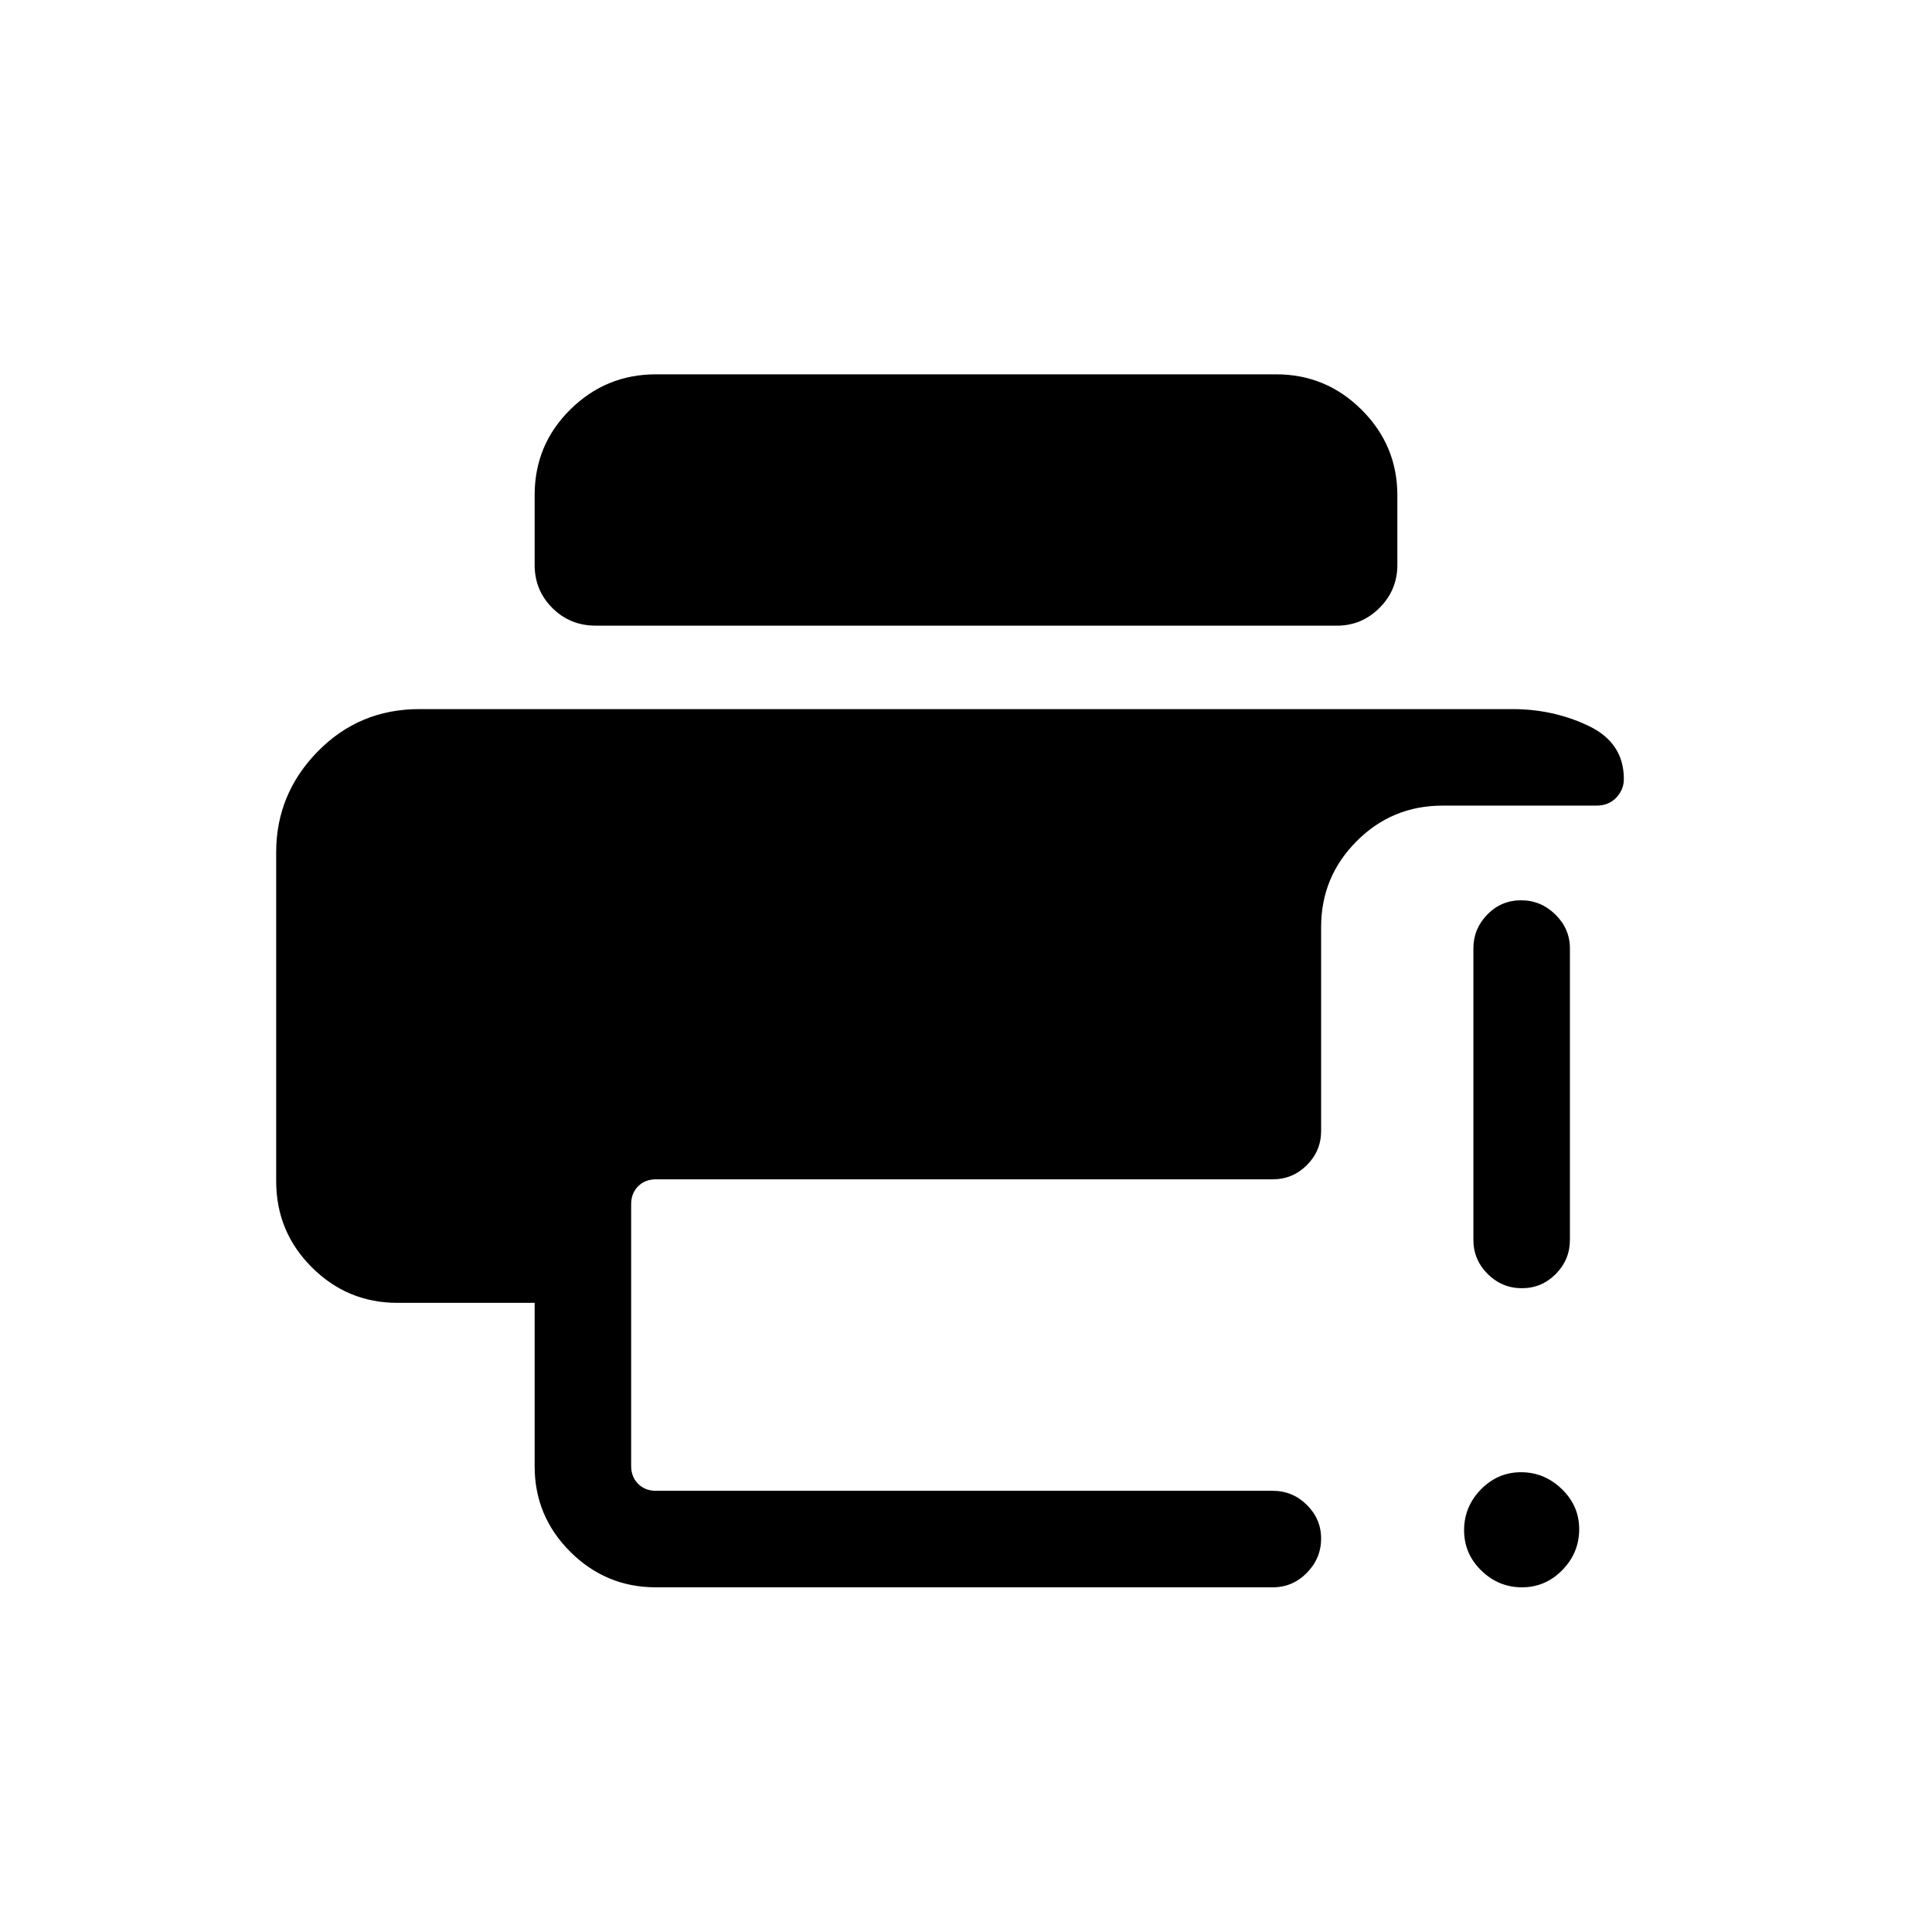 <svg xmlns="http://www.w3.org/2000/svg" height="20" viewBox="0 -960 960 960" width="20"><path d="M137.23-536.5q0-28.99 20.63-50.07 20.62-21.08 50.53-21.08h543.22q20.29 0 37.78 8.36 17.49 8.35 17.49 26.37 0 5.29-3.77 9.26-3.77 3.97-9.91 3.97h-76.39q-25.12 0-42.73 17.7-17.62 17.7-17.62 42.57v101.34q0 9.94-7.07 17.01-7.07 7.07-17 7.07H325.92q-5.38 0-8.84 3.46t-3.46 8.85v130.15q0 5.39 3.46 8.85t8.84 3.46h306.47q9.93 0 17 7.03t7.07 16.66q0 9.85-7.07 17.06-7.07 7.21-17 7.21H325.92q-24.86 0-42.56-17.67-17.7-17.67-17.7-42.48v-81.2H197.5q-24.86 0-42.56-17.67-17.71-17.67-17.71-42.83V-536.5Zm619.03 365.23q-11.64 0-20.2-8.33-8.56-8.34-8.56-20.04 0-11.71 8.35-20.26 8.36-8.56 19.95-8.56 11.58 0 20.24 8.35 8.65 8.34 8.65 19.92 0 11.8-8.39 20.36-8.39 8.56-20.04 8.56Zm-24.14-172.69v-144.81q0-9.71 6.91-16.8 6.92-7.08 16.77-7.08t17.06 7.08q7.22 7.09 7.22 16.8v144.81q0 9.93-7.02 17-7.01 7.07-16.86 7.07t-16.97-7.07q-7.11-7.07-7.11-17ZM296.04-649.11q-12.8 0-21.59-8.79-8.79-8.78-8.79-21.39v-34.72q0-24.98 17.7-42.48Q301.06-774 325.92-774h308.16q24.86 0 42.56 17.67 17.7 17.67 17.7 42.48v34.52q0 12.52-8.85 21.37-8.85 8.85-21.18 8.85H296.04Z"/></svg>